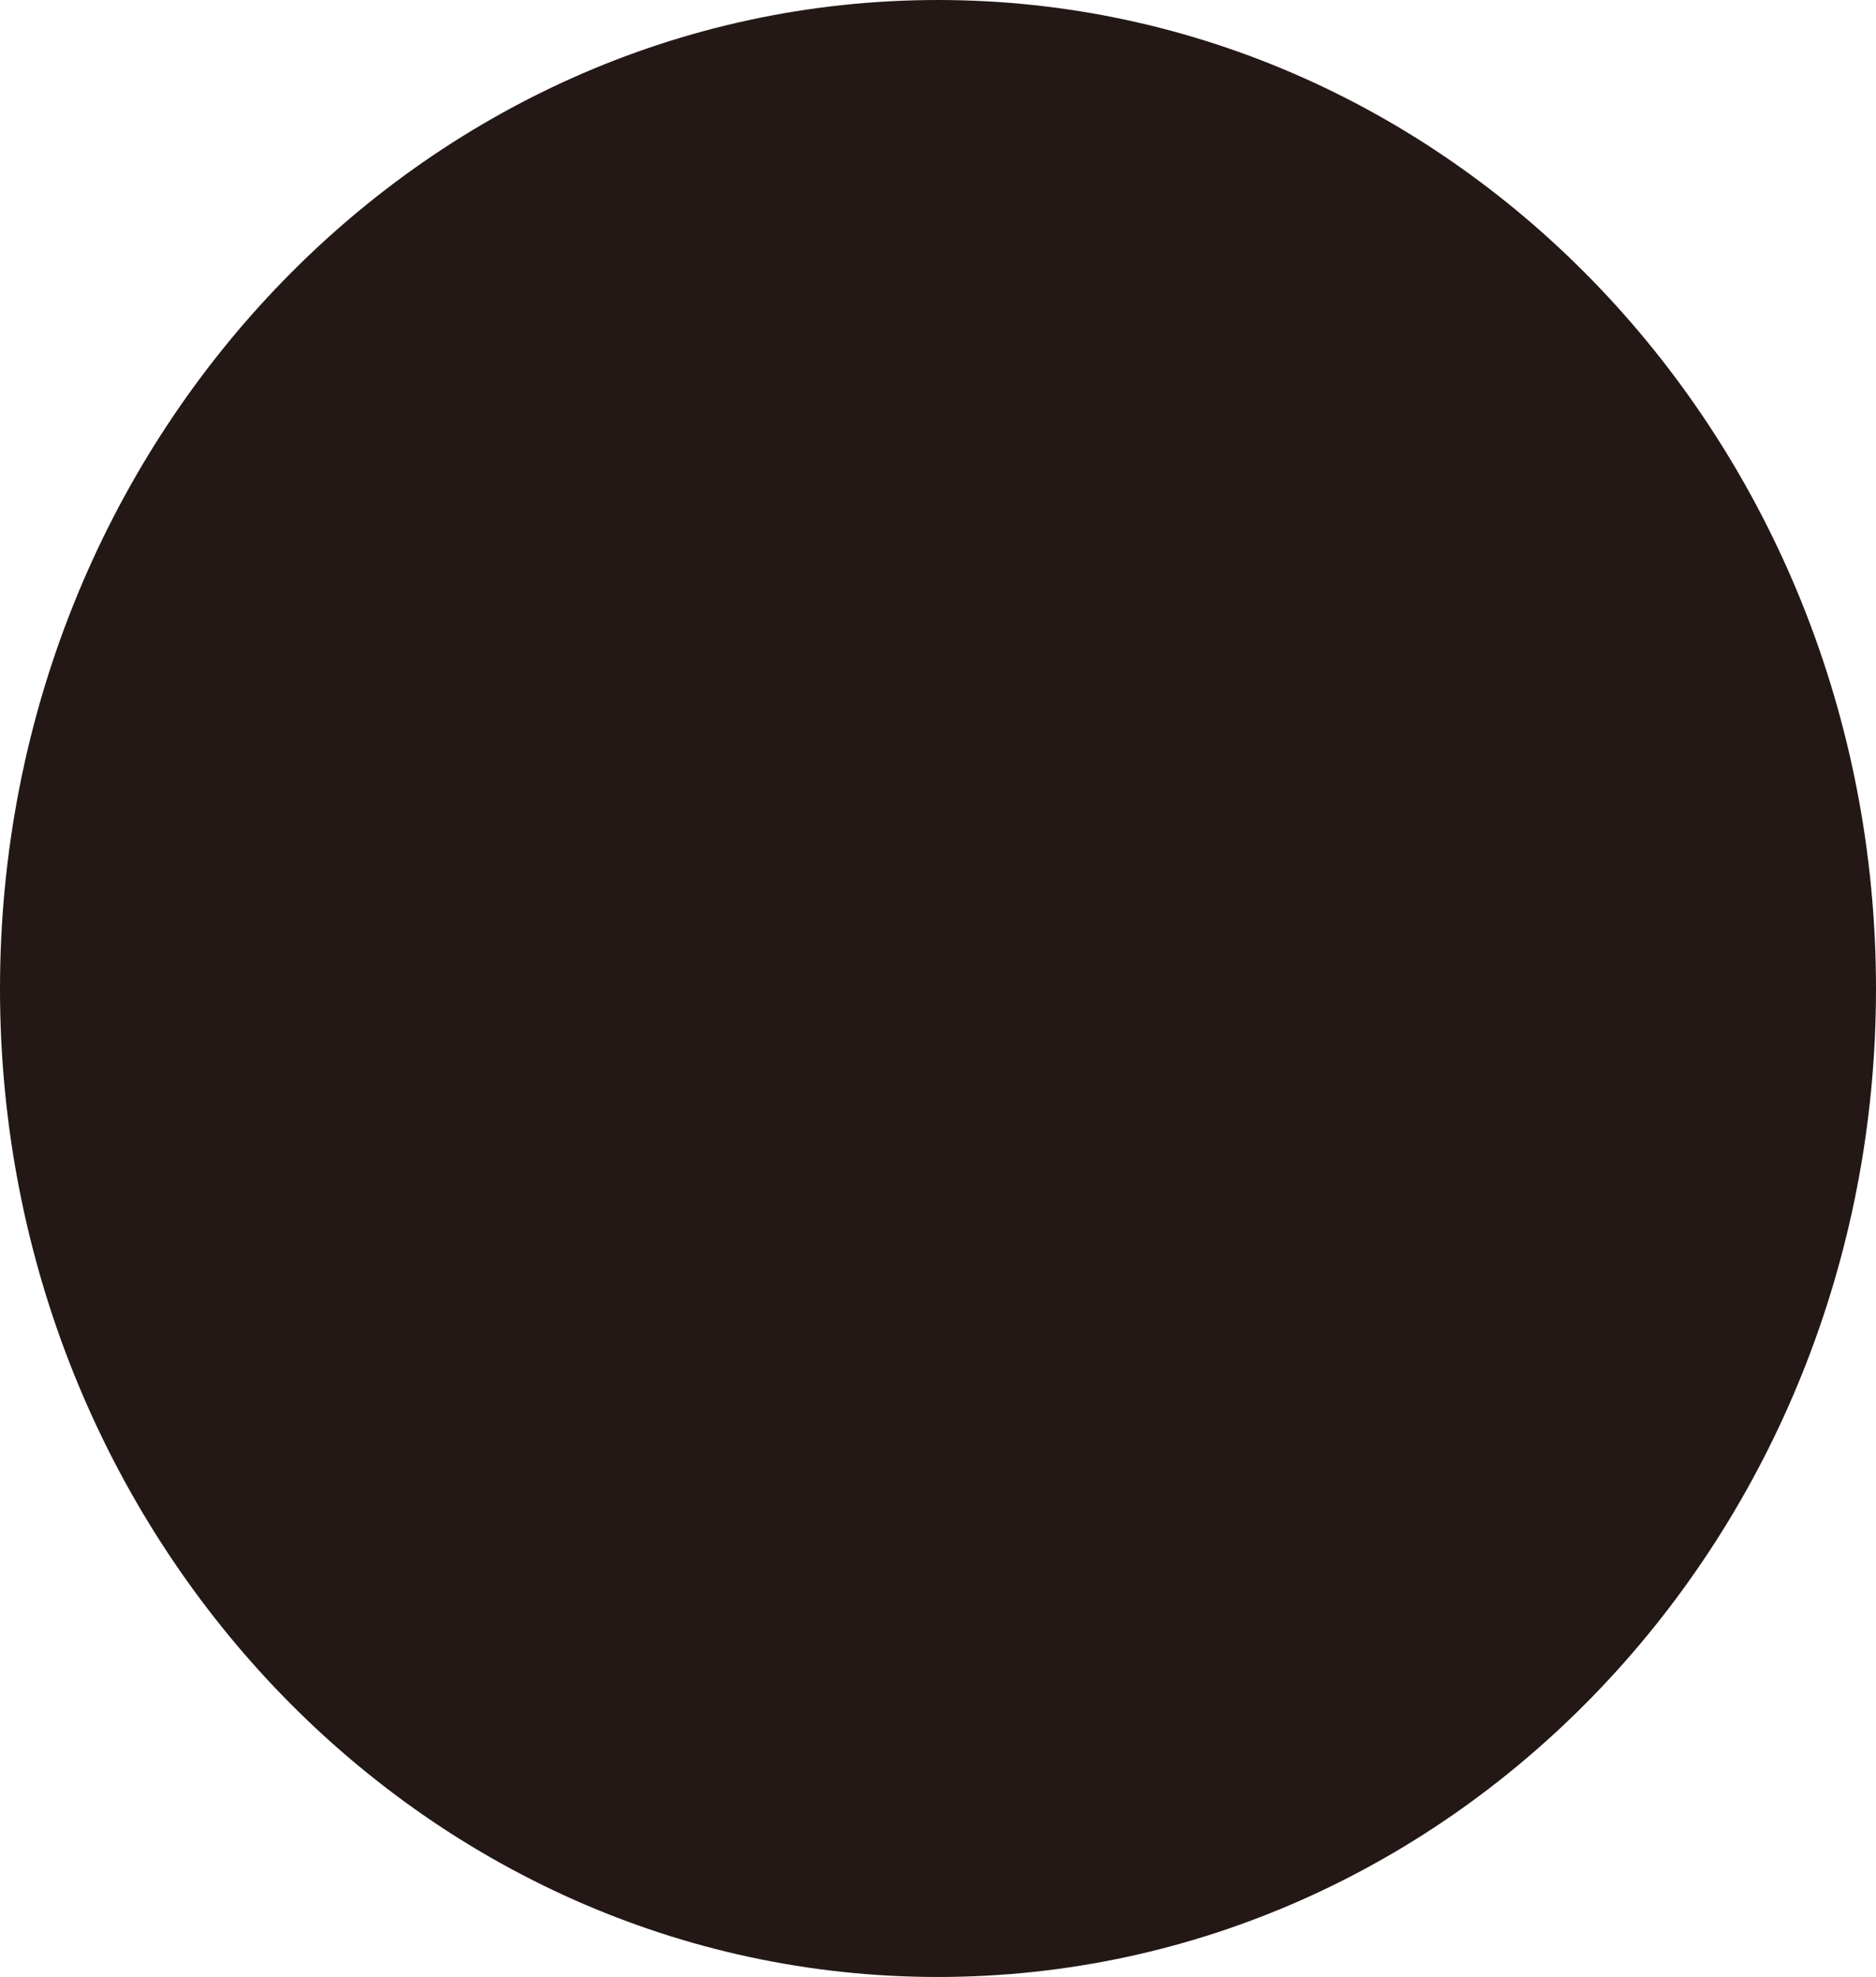 <?xml version="1.0" encoding="utf-8"?>
<!-- Generator: Adobe Illustrator 16.0.0, SVG Export Plug-In . SVG Version: 6.00 Build 0)  -->
<!DOCTYPE svg PUBLIC "-//W3C//DTD SVG 1.1//EN" "http://www.w3.org/Graphics/SVG/1.1/DTD/svg11.dtd">
<svg version="1.1" id="レイヤー_1" xmlns="http://www.w3.org/2000/svg" xmlns:xlink="http://www.w3.org/1999/xlink" x="0px"
	 y="0px" width="22.374px" height="23.573px" viewBox="0 0 22.374 23.573" enable-background="new 0 0 22.374 23.573"
	 xml:space="preserve">
<path display="none" fill="#D5EBDF" d="M525.702-275.222c0-48.964-34.091-89.964-79.833-100.562
	c-2.739-54.565-47.849-97.966-103.095-97.966c-29.802,0-56.649,12.636-75.493,32.835c-18.825-25.158-48.86-41.441-82.7-41.441
	c-40.878,0-76.201,23.761-92.922,58.222c-9.93-3.178-20.512-4.9-31.495-4.9c-57.01,0-103.227,46.216-103.227,103.226
	c0,22.143,6.976,42.654,18.843,59.464c-23.181,18.93-37.983,47.731-37.983,79.992c0,57.009,46.216,103.225,103.225,103.225
	c0.779,0,1.553-0.012,2.326-0.029C52.037-34.941,94.208,1.641,144.93,1.641c27.501,0,52.489-10.758,70.99-28.291
	c17.432,13.45,39.277,21.456,62.997,21.456c30.679,0,58.226-13.388,77.133-34.634c11.425,4.358,23.819,6.752,36.774,6.752
	c57.009,0,103.226-46.216,103.226-103.226c0-19.724-5.534-38.154-15.132-53.828C507.965-208.742,525.702-239.908,525.702-275.222z"
	/>
<path fill="#231815" d="M22.374,11.791c0,6.506-5.01,11.782-11.188,11.782C5.01,23.573,0,18.297,0,11.791C0,5.277,5.01,0,11.186,0
	C17.364,0,22.374,5.277,22.374,11.791"/>
<g display="none">
	<defs>
		<path id="SVGID_1_" d="M525.702-275.222c0-48.964-34.091-89.964-79.833-100.562c-2.739-54.565-47.849-97.966-103.095-97.966
			c-29.802,0-56.649,12.636-75.493,32.835c-18.825-25.158-48.86-41.441-82.7-41.441c-40.878,0-76.201,23.761-92.922,58.222
			c-9.93-3.178-20.512-4.9-31.495-4.9c-57.01,0-103.227,46.216-103.227,103.226c0,22.143,6.976,42.654,18.843,59.464
			c-23.181,18.93-37.983,47.731-37.983,79.992c0,57.009,46.216,103.225,103.225,103.225c0.779,0,1.553-0.012,2.326-0.029
			C52.037-34.941,94.208,1.641,144.93,1.641c27.501,0,52.489-10.758,70.99-28.291c17.432,13.45,39.277,21.456,62.997,21.456
			c30.679,0,58.226-13.388,77.133-34.634c11.425,4.358,23.819,6.752,36.774,6.752c57.009,0,103.226-46.216,103.226-103.226
			c0-19.724-5.534-38.154-15.132-53.828C507.965-208.742,525.702-239.908,525.702-275.222z"/>
	</defs>
	<clipPath id="SVGID_2_" display="inline">
		<use xlink:href="#SVGID_1_"  overflow="visible"/>
	</clipPath>
</g>
<path display="none" fill="none" d="M901.48,355.003c0,5.5-4.5,10-10,10H-386.465c-5.5,0-10-4.5-10-10v-27.558v-841.881
	c0-5.5,4.5-10,10-10H891.48c5.5,0,10,4.5,10,10v839.881V355.003z"/>
</svg>
